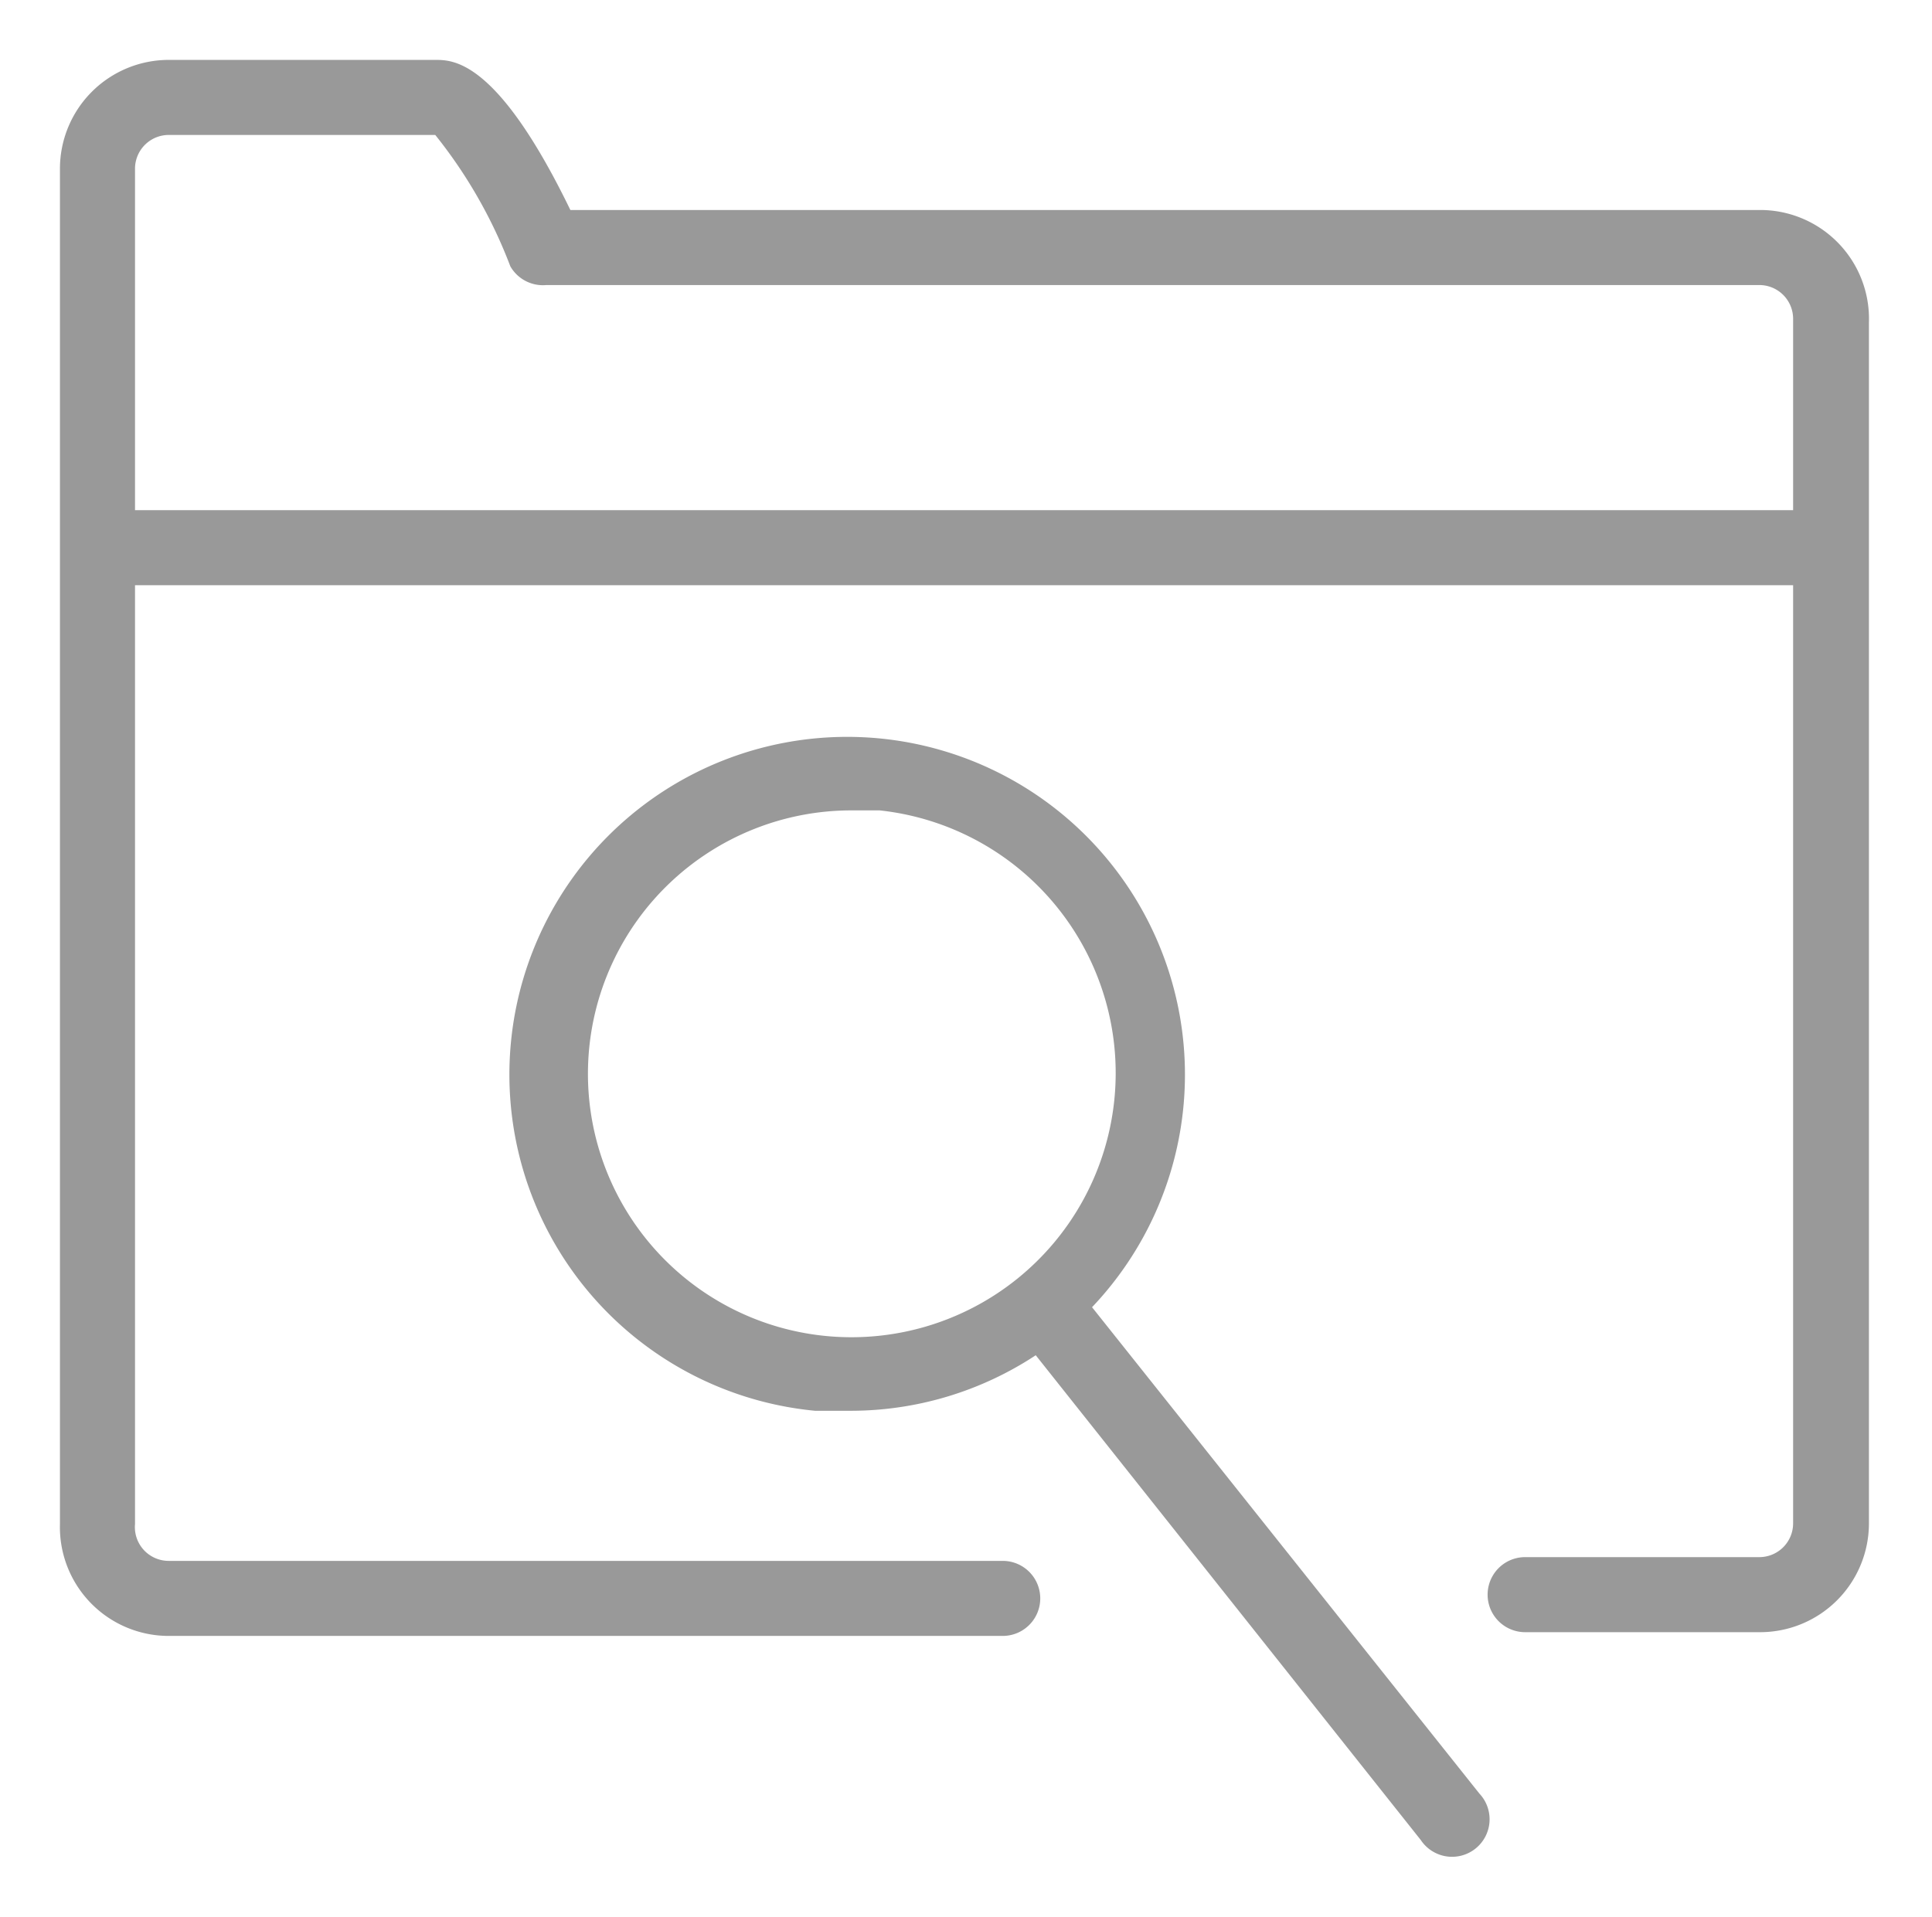 <?xml version="1.0" standalone="no"?><!DOCTYPE svg PUBLIC "-//W3C//DTD SVG 1.1//EN" "http://www.w3.org/Graphics/SVG/1.1/DTD/svg11.dtd"><svg t="1546767280012" class="icon" style="" viewBox="0 0 1032 1024" version="1.1" xmlns="http://www.w3.org/2000/svg" p-id="2504" xmlns:xlink="http://www.w3.org/1999/xlink" width="201.562" height="200"><defs><style type="text/css"></style></defs><path d="M583.326 698.377A180.427 180.427 0 1 0 435.376 753.707h19.646a179.625 179.625 0 0 0 98.232-29.67l205.687 259.013a20.047 20.047 0 1 0 31.274-24.859z m-143.54 15.236a140.733 140.733 0 0 1 14.835-280.664h15.236a140.733 140.733 0 0 1-30.071 280.664z" fill="#999999" p-id="2505"></path><path d="M939.77 112.19H304.667C265.775 32 242.119 32 232.496 32H90.16A58.138 58.138 0 0 0 32.022 90.138v724.113A58.138 58.138 0 0 0 90.16 873.992h445.454a20.047 20.047 0 0 0 0-40.095H90.16a18.043 18.043 0 0 1-18.043-19.646V312.664h885.695v501.186a18.043 18.043 0 0 1-18.043 18.043h-125.096a20.047 20.047 0 0 0 0 40.095h125.497a58.138 58.138 0 0 0 58.138-58.138v-641.518A58.138 58.138 0 0 0 939.77 112.19zM72.117 272.569V90.138A18.043 18.043 0 0 1 90.16 72.095H232.496a259.013 259.013 0 0 1 40.095 70.166 20.047 20.047 0 0 0 19.246 10.024h647.933a18.043 18.043 0 0 1 18.043 18.043V272.569z" fill="#999999" p-id="2506"></path></svg>